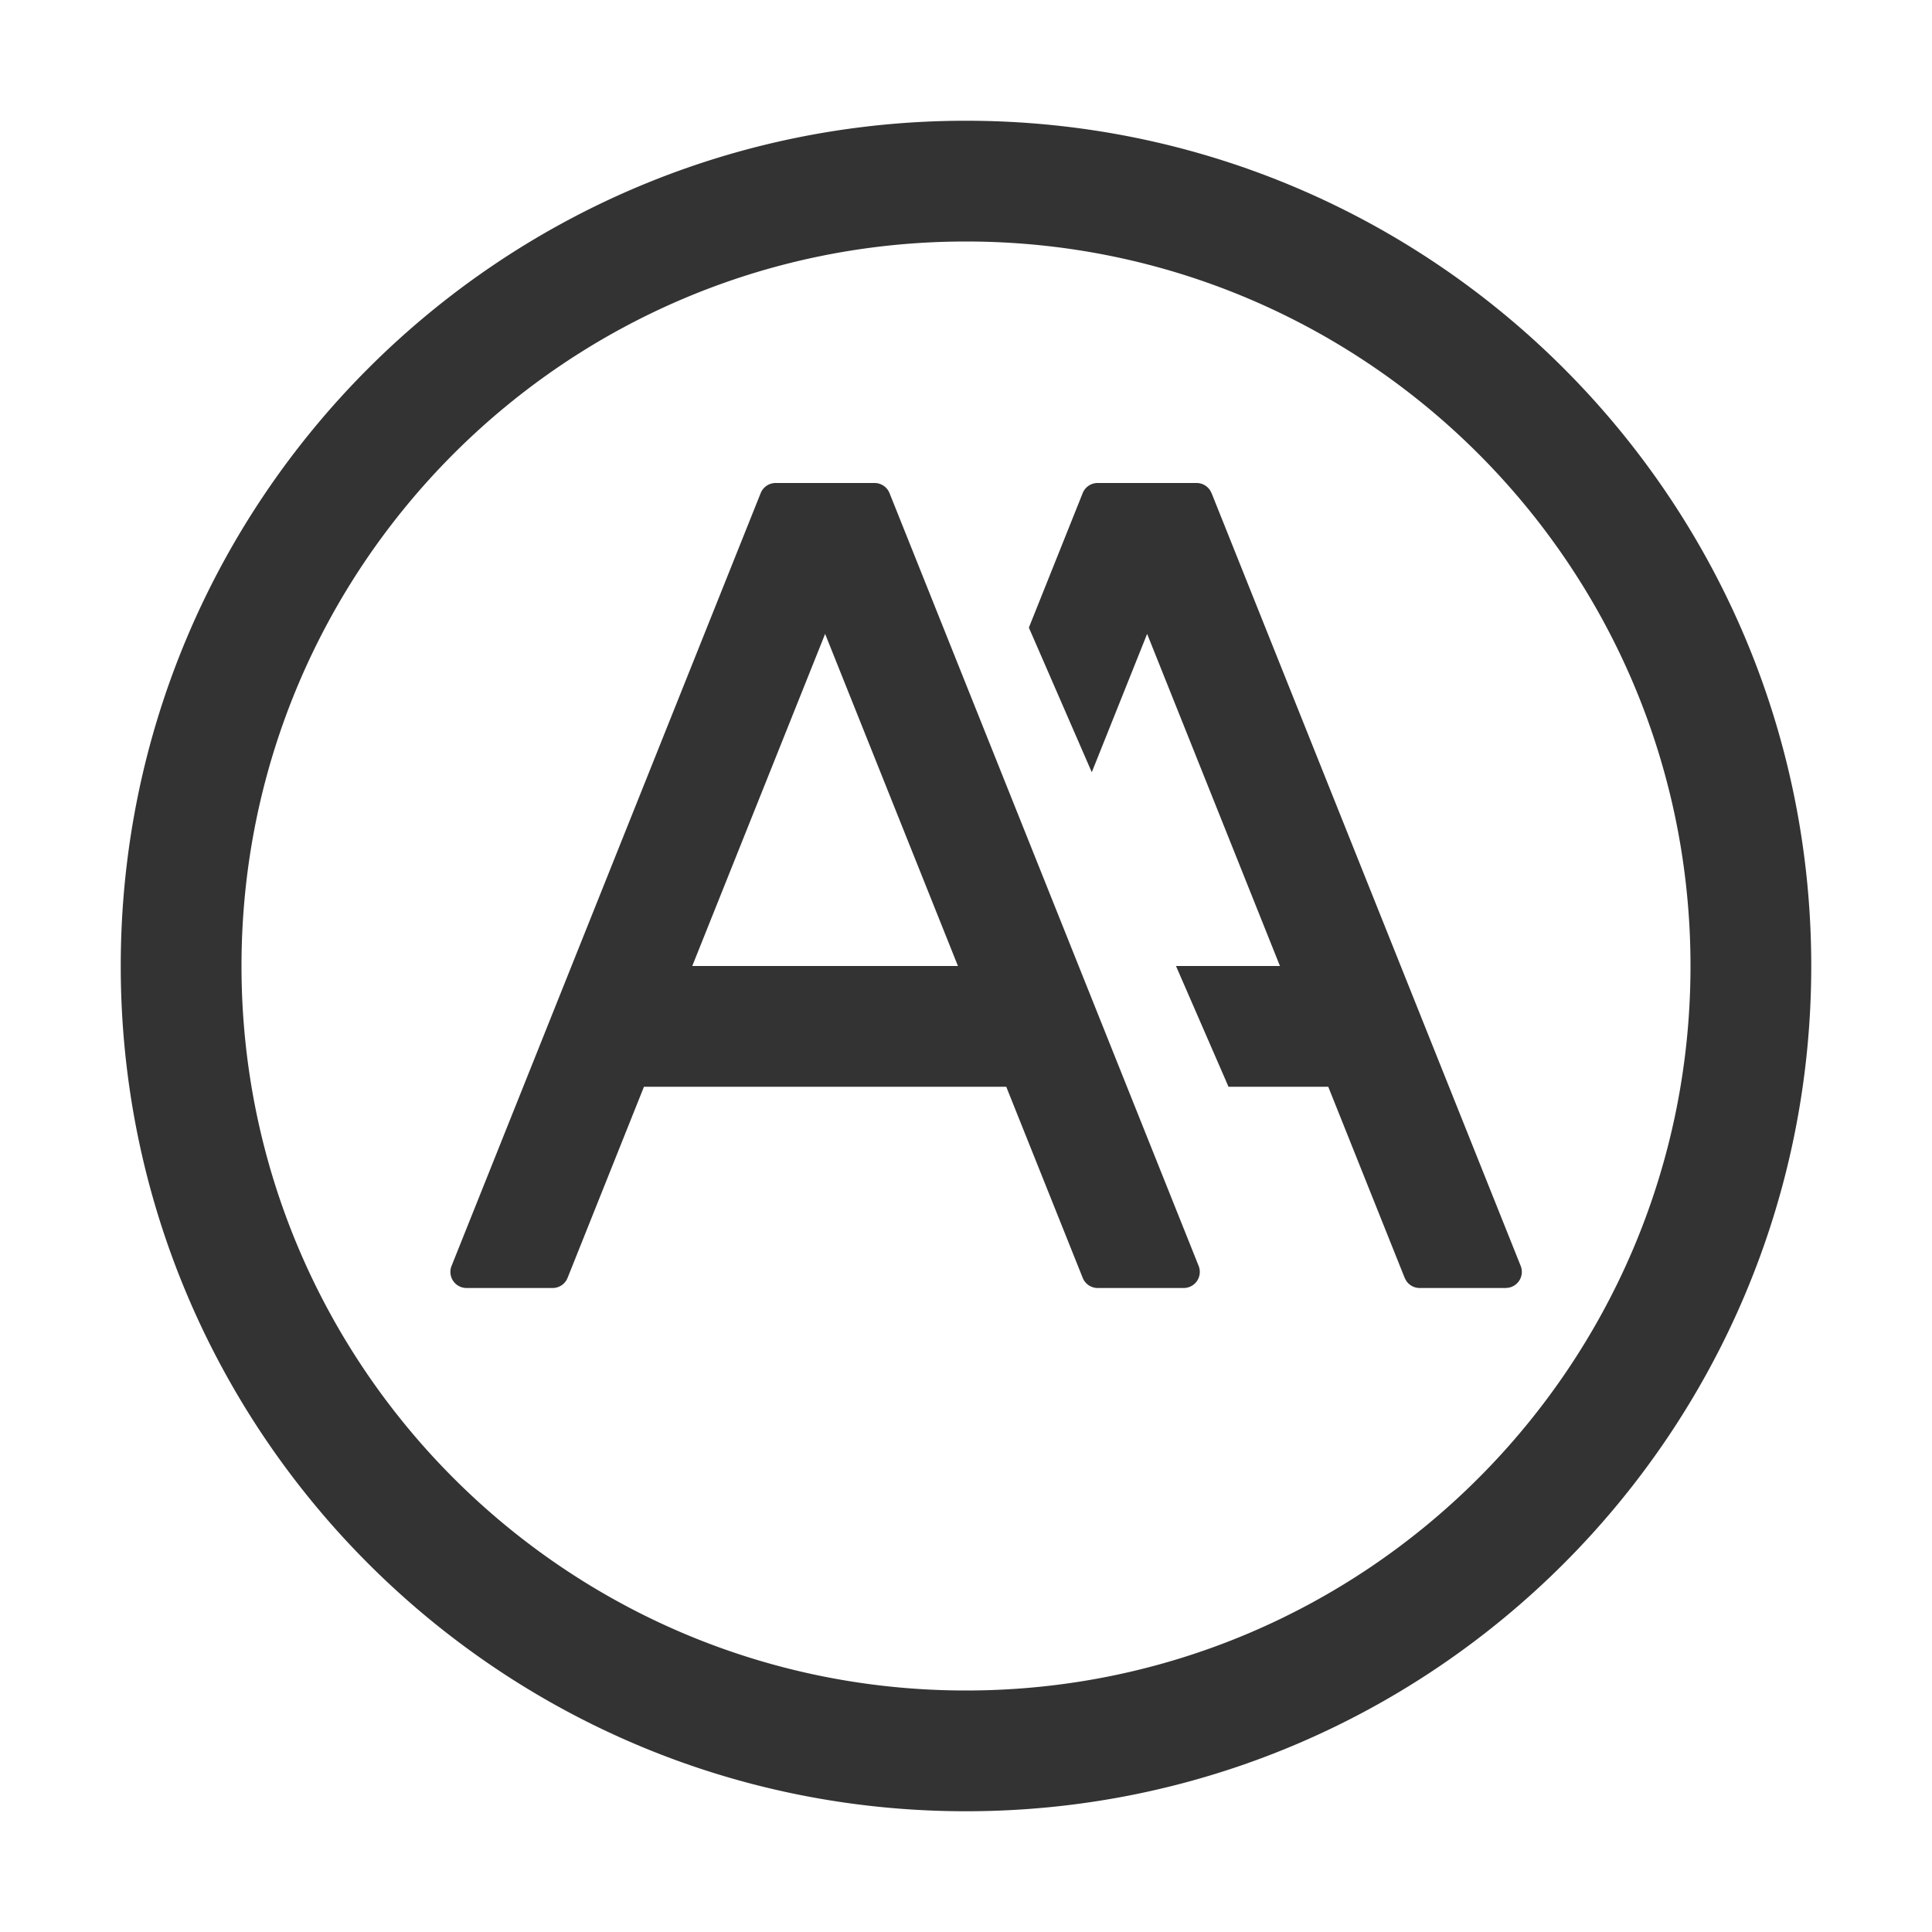 <?xml version="1.0" standalone="no"?><!DOCTYPE svg PUBLIC "-//W3C//DTD SVG 1.1//EN" "http://www.w3.org/Graphics/SVG/1.1/DTD/svg11.dtd"><svg t="1706519084367" class="icon" viewBox="0 0 1024 1024" version="1.1" xmlns="http://www.w3.org/2000/svg" p-id="15330" xmlns:xlink="http://www.w3.org/1999/xlink" width="200" height="200"><path d="M512 64c247.424 0 448 200.576 448 448s-200.576 448-448 448S64 759.424 64 512 264.576 64 512 64z m0 64C299.925 128 128 299.925 128 512s171.925 384 384 384 384-171.925 384-384S724.075 128 512 128z m-48.427 128a8.533 8.533 0 0 1 7.893 5.355l163.84 409.6a8.533 8.533 0 0 1-7.893 11.712h-45.653a8.533 8.533 0 0 1-7.893-5.355L533.333 576h-192.021l-40.491 101.312a8.533 8.533 0 0 1-7.936 5.355h-45.611a8.533 8.533 0 0 1-7.936-11.712l163.84-409.6a8.533 8.533 0 0 1 7.936-5.355z m170.667 0a8.533 8.533 0 0 1 7.104 3.84l0.811 1.515 163.84 409.6a8.533 8.533 0 0 1-6.208 11.52l-1.707 0.192h-45.653a8.533 8.533 0 0 1-7.104-3.84l-0.811-1.515L704 576h-52.864l-27.84-64H678.4l-70.4-176.021-29.333 73.323-33.344-76.651 28.523-71.296a8.533 8.533 0 0 1 7.936-5.355h52.437z m-196.907 79.979L366.912 512H507.733l-70.4-176.021z" fill="#333333" p-id="15331"></path></svg>